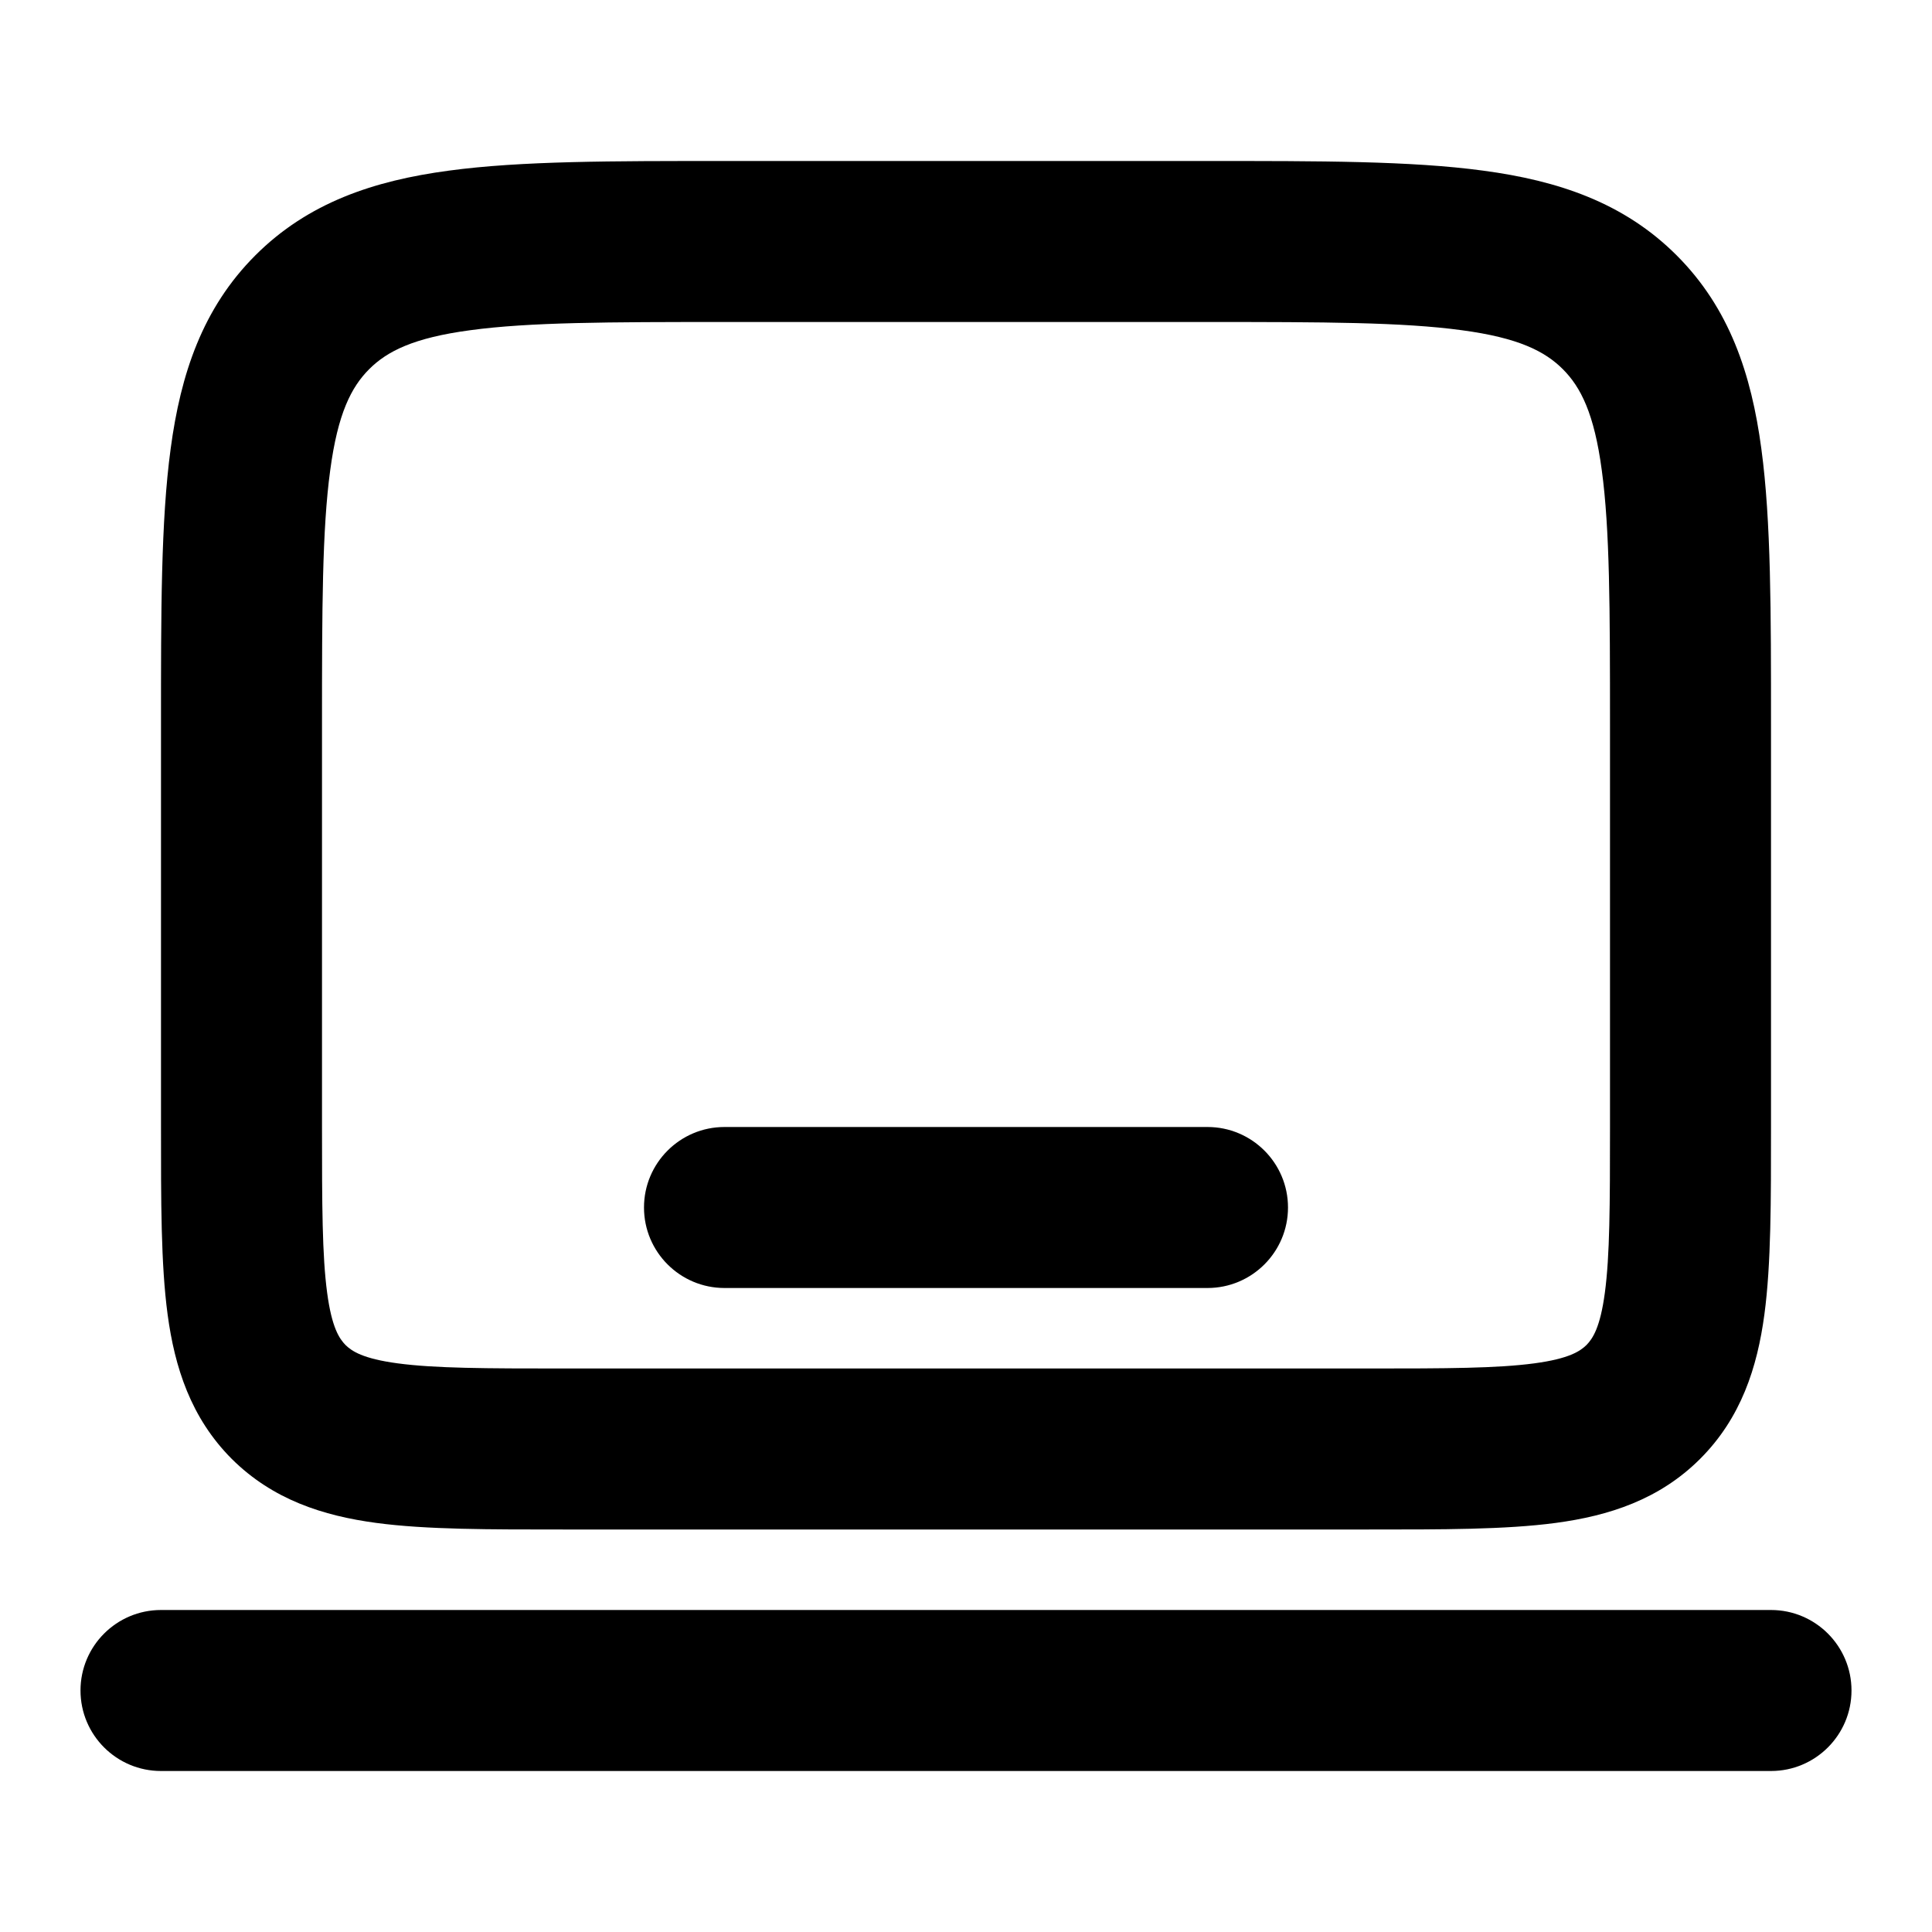 <svg width="12" height="12" viewBox="0 0 12 12" fill="none" xmlns="http://www.w3.org/2000/svg"><path d="M11 10C11.276 10 11.5 10.224 11.5 10.5C11.5 10.776 11.276 11 11 11H1C0.724 11 0.5 10.776 0.5 10.5C0.5 10.224 0.724 10 1 10H11ZM10 4.5C10 3.779 9.999 3.288 9.949 2.921C9.902 2.568 9.818 2.404 9.707 2.293C9.596 2.182 9.432 2.098 9.079 2.051C8.712 2.001 8.221 2 7.5 2H4.5C3.779 2 3.288 2.001 2.921 2.051C2.568 2.098 2.404 2.182 2.293 2.293C2.182 2.404 2.098 2.568 2.051 2.921C2.001 3.288 2 3.779 2 4.5V7C2 7.485 2.001 7.799 2.032 8.03C2.061 8.247 2.108 8.315 2.146 8.354C2.185 8.392 2.253 8.439 2.47 8.468C2.701 8.499 3.015 8.5 3.5 8.5H8.5C8.985 8.5 9.299 8.499 9.53 8.468C9.747 8.439 9.815 8.392 9.854 8.354C9.892 8.315 9.939 8.247 9.968 8.03C9.999 7.799 10 7.485 10 7V4.5ZM7.5 7C7.776 7 8 7.224 8 7.5C8 7.776 7.776 8 7.5 8H4.5C4.224 8 4 7.776 4 7.5C4 7.224 4.224 7 4.5 7H7.5ZM11 7C11 7.457 11.001 7.851 10.959 8.164C10.915 8.492 10.815 8.806 10.56 9.061C10.306 9.315 9.992 9.415 9.664 9.459C9.351 9.501 8.957 9.5 8.5 9.5H3.5C3.043 9.5 2.649 9.501 2.336 9.459C2.008 9.415 1.694 9.315 1.439 9.061C1.185 8.806 1.085 8.492 1.041 8.164C0.999 7.851 1 7.457 1 7V4.5C1 3.807 0.999 3.237 1.06 2.787C1.122 2.323 1.258 1.914 1.586 1.586C1.914 1.258 2.323 1.122 2.787 1.06C3.237 0.999 3.807 1 4.5 1H7.5C8.193 1 8.763 0.999 9.213 1.06C9.677 1.122 10.086 1.258 10.414 1.586C10.742 1.914 10.878 2.323 10.94 2.787C11.001 3.237 11 3.807 11 4.5V7Z" fill="currentColor"/></svg>